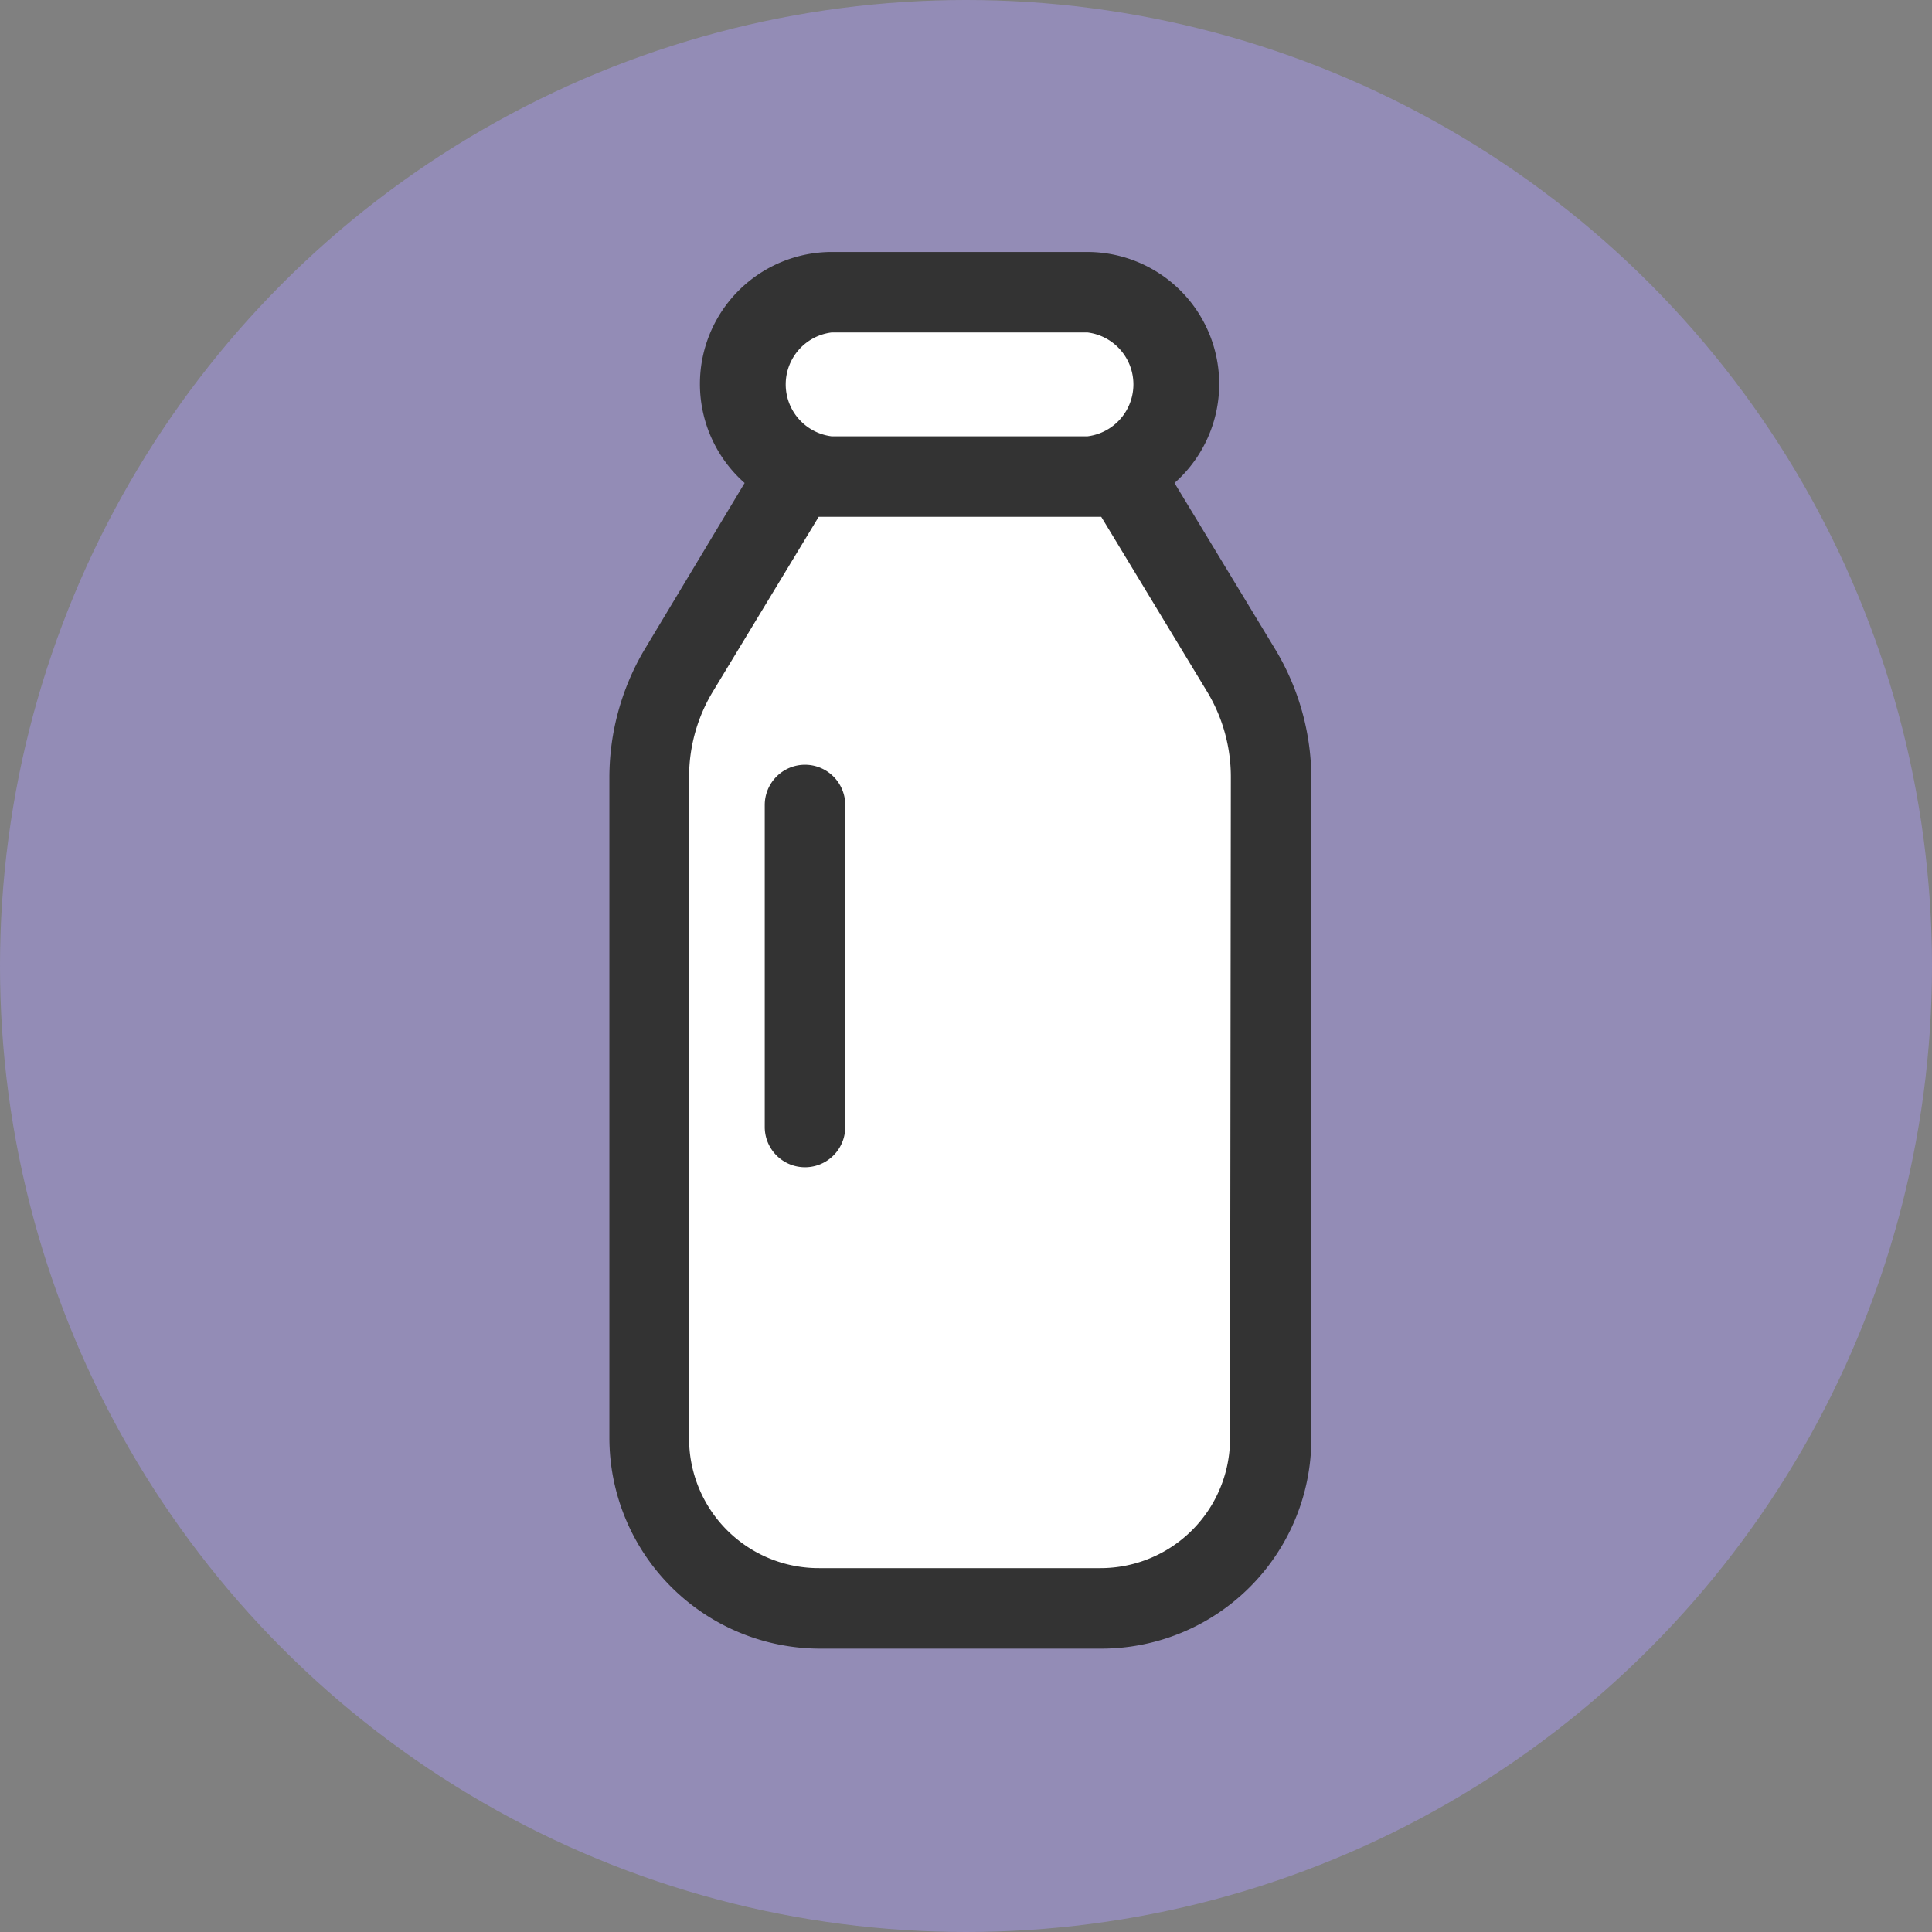 <svg id="Layer_1" data-name="Layer 1" xmlns="http://www.w3.org/2000/svg" viewBox="0 0 24 24"><rect x="0" y="0" width="24" height="24" fill="#808080" stroke="none"/><circle cx="12" cy="12" r="12" fill="#938cb6"/><path d="M15.42,8.34,14,5.92h-.45a1.15,1.15,0,0,0,0-2.29H10.33A1.15,1.15,0,0,0,9.19,4.78h0a1.14,1.14,0,0,0,1.14,1.14H9.88L8.42,8.34a2.53,2.53,0,0,0-.36,1.31v8.21A2.12,2.12,0,0,0,10.18,20h3.49a2.12,2.12,0,0,0,2.11-2.12V9.65A2.53,2.53,0,0,0,15.42,8.34Z" fill="#fff"/><path d="M15.85,8.08,14.59,6a1.64,1.64,0,0,0-1.08-2.87H10.33A1.64,1.64,0,0,0,9.25,6L8,8.08a3.12,3.12,0,0,0-.43,1.57v8.21a2.62,2.62,0,0,0,2.62,2.62h3.49a2.61,2.61,0,0,0,2.61-2.62V9.65A3.12,3.12,0,0,0,15.85,8.08ZM10.33,4.13h3.18a.65.65,0,0,1,0,1.29H10.33a.65.65,0,0,1,0-1.29Zm4.95,13.73a1.61,1.61,0,0,1-1.61,1.62H10.18a1.61,1.61,0,0,1-1.62-1.62V9.65A2.05,2.05,0,0,1,8.85,8.6l1.32-2.18h3.51L15,8.6a2.05,2.05,0,0,1,.29,1.05Z" fill="#333"/><path d="M10,9.5a.5.5,0,0,0-.5.5v4a.5.5,0,0,0,1,0V10A.5.5,0,0,0,10,9.5Z" fill="#333"/></svg>